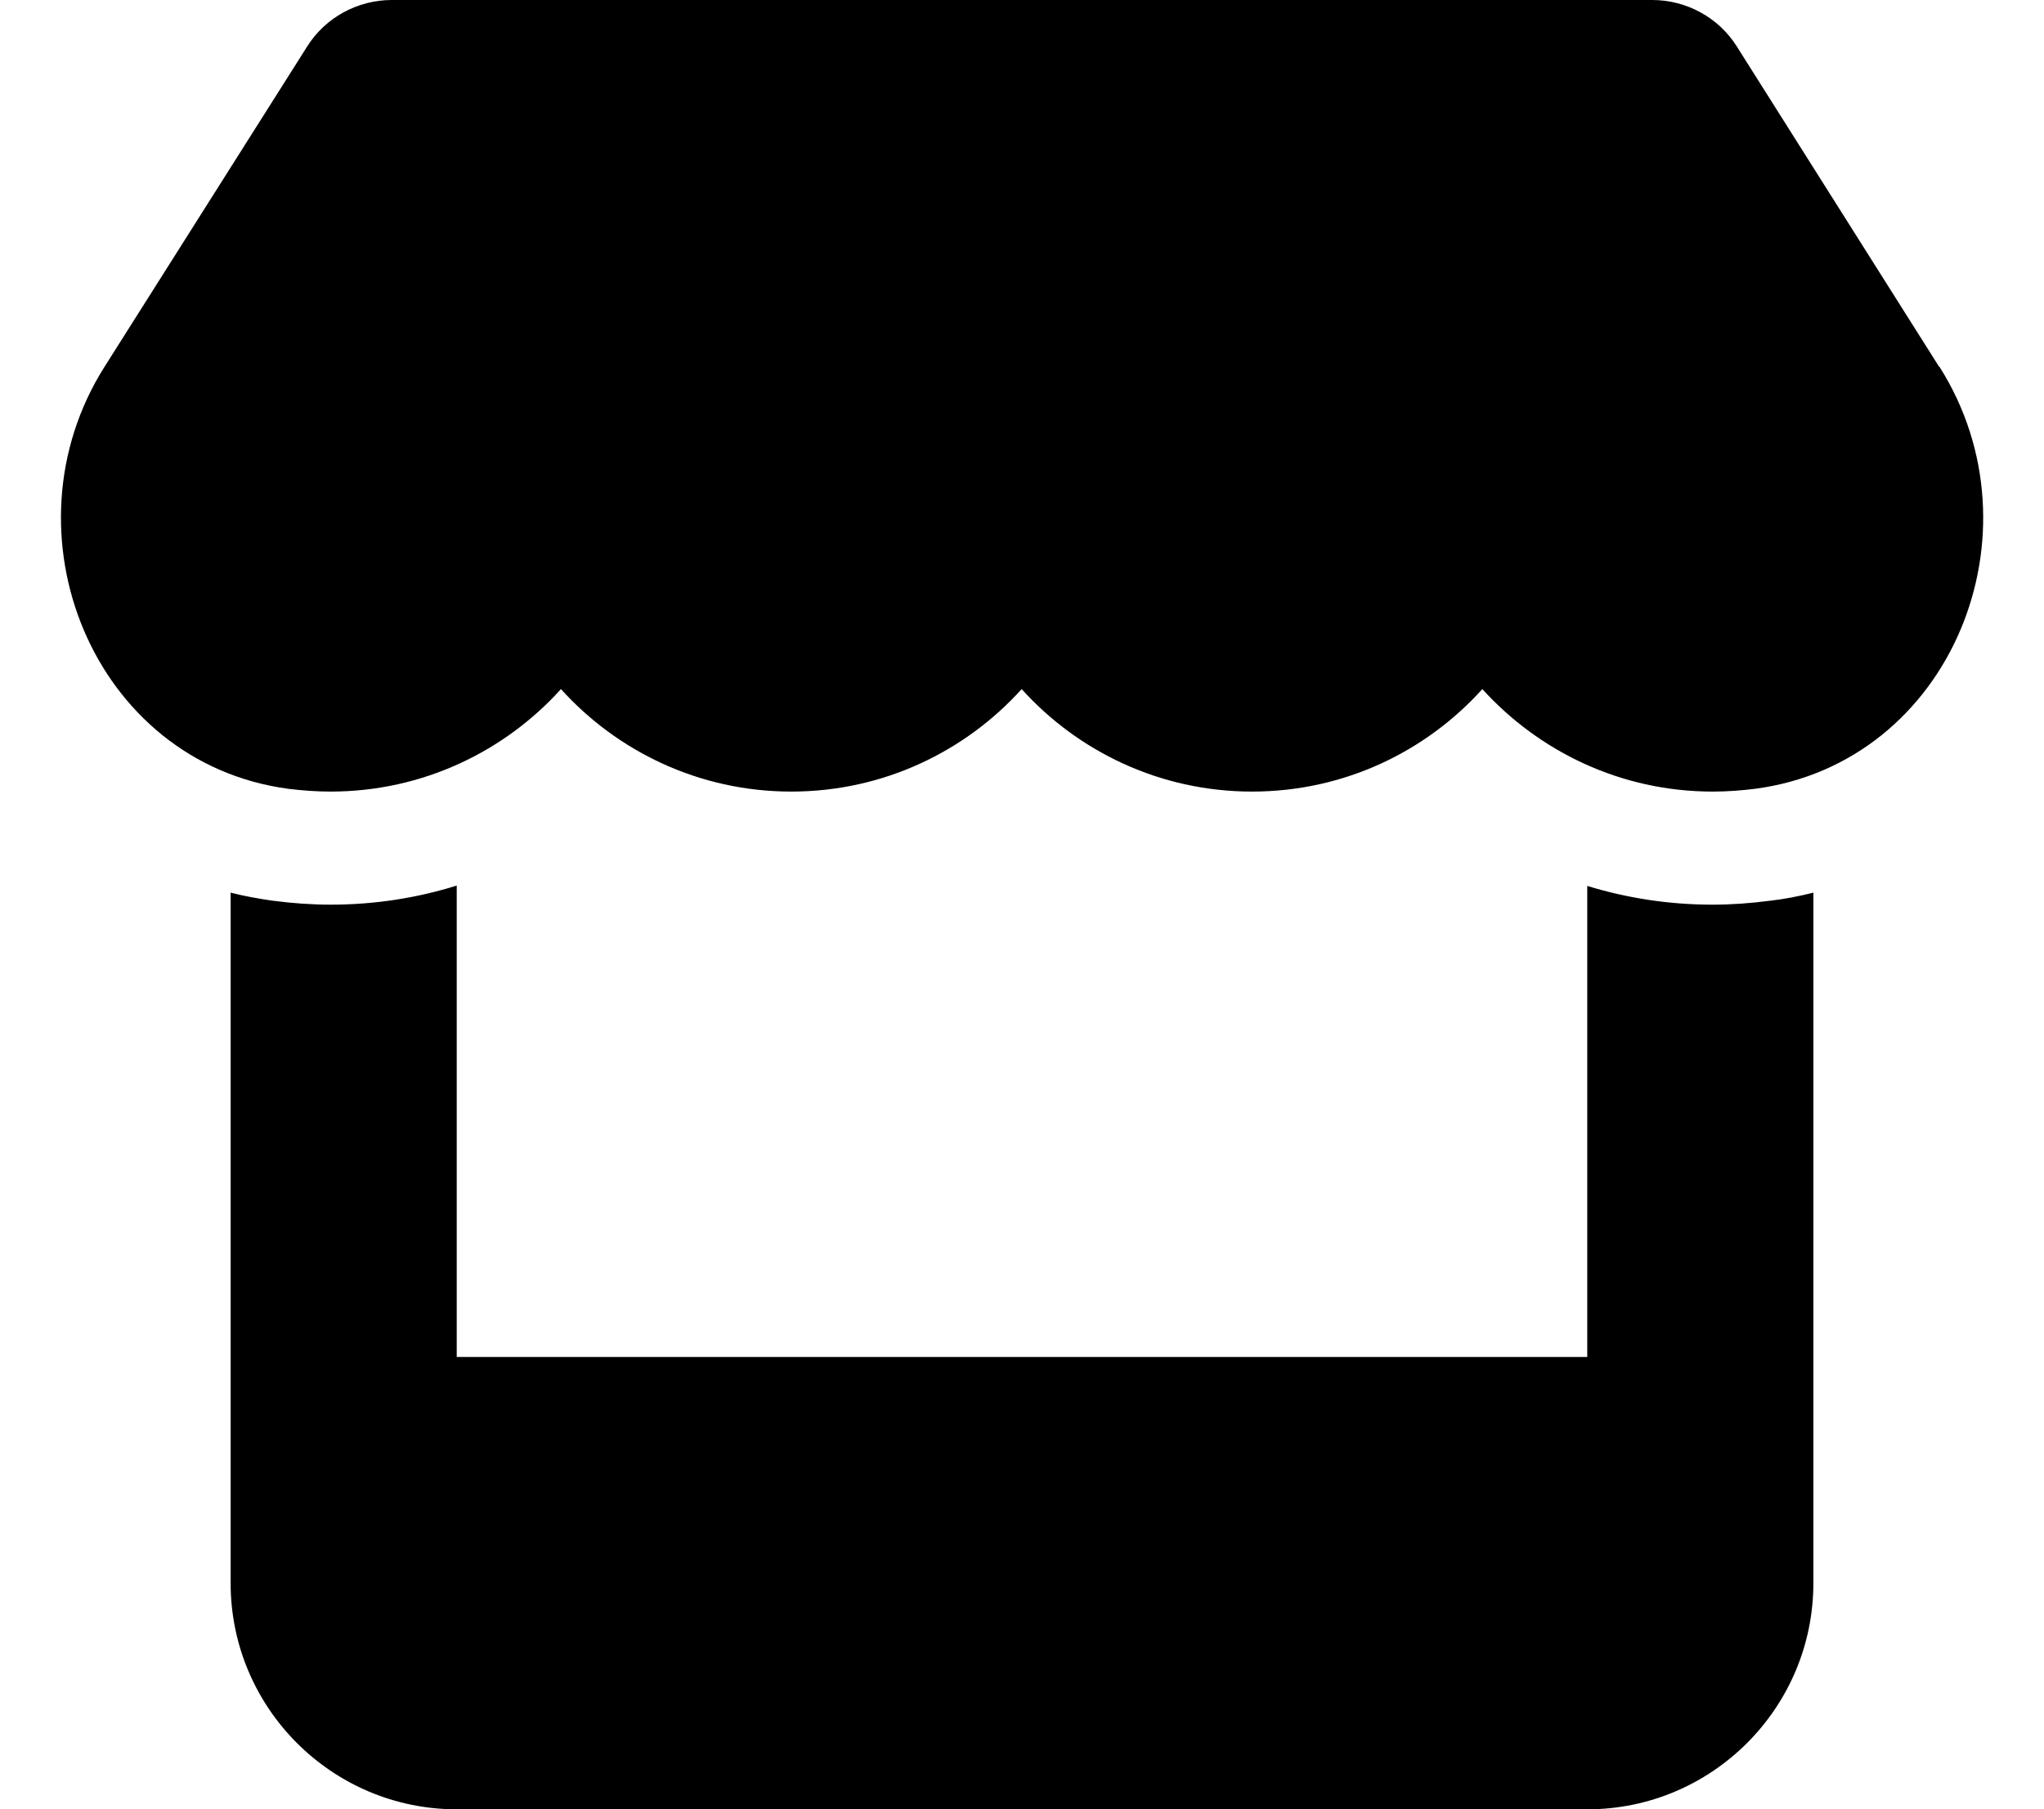 <svg xmlns="http://www.w3.org/2000/svg" width="1.13em" height="1em" viewBox="0 0 576 512" class="icon" data-astro-cid-bthvj2cz="" data-icon="store">  <symbol id="ai:local:store"><path fill="currentcolor" d="m547.6 103.8-57.3-90.7C485.2 5 476.1 0 466.4 0H109.6c-9.7 0-18.8 5-23.9 13.1l-57.4 90.7c-29.6 46.8-3.4 111.9 51.9 119.4 4 .5 8.1.8 12.1.8 26.1 0 49.3-11.4 65.2-29 15.9 17.6 39.1 29 65.2 29s49.3-11.4 65.2-29c15.9 17.6 39.1 29 65.2 29 26.2 0 49.3-11.4 65.2-29 16 17.6 39.1 29 65.2 29 4.1 0 8.1-.3 12.1-.8 55.5-7.4 81.8-72.5 52.1-119.4zm-47.9 151.1h-.1c-5.3.7-10.7 1.1-16.2 1.1-12.4 0-24.3-1.9-35.4-5.3V384H128V250.6c-11.2 3.5-23.2 5.4-35.6 5.4-5.5 0-11-.4-16.3-1.1H76c-4.1-.6-8.1-1.3-12-2.3V448c0 35.3 28.7 64 64 64h320c35.3 0 64-28.7 64-64V252.6c-4 1-8 1.8-12.3 2.3z"/></symbol><use xmlns:xlink="http://www.w3.org/1999/xlink" xlink:href="#ai:local:store"/>  </svg>